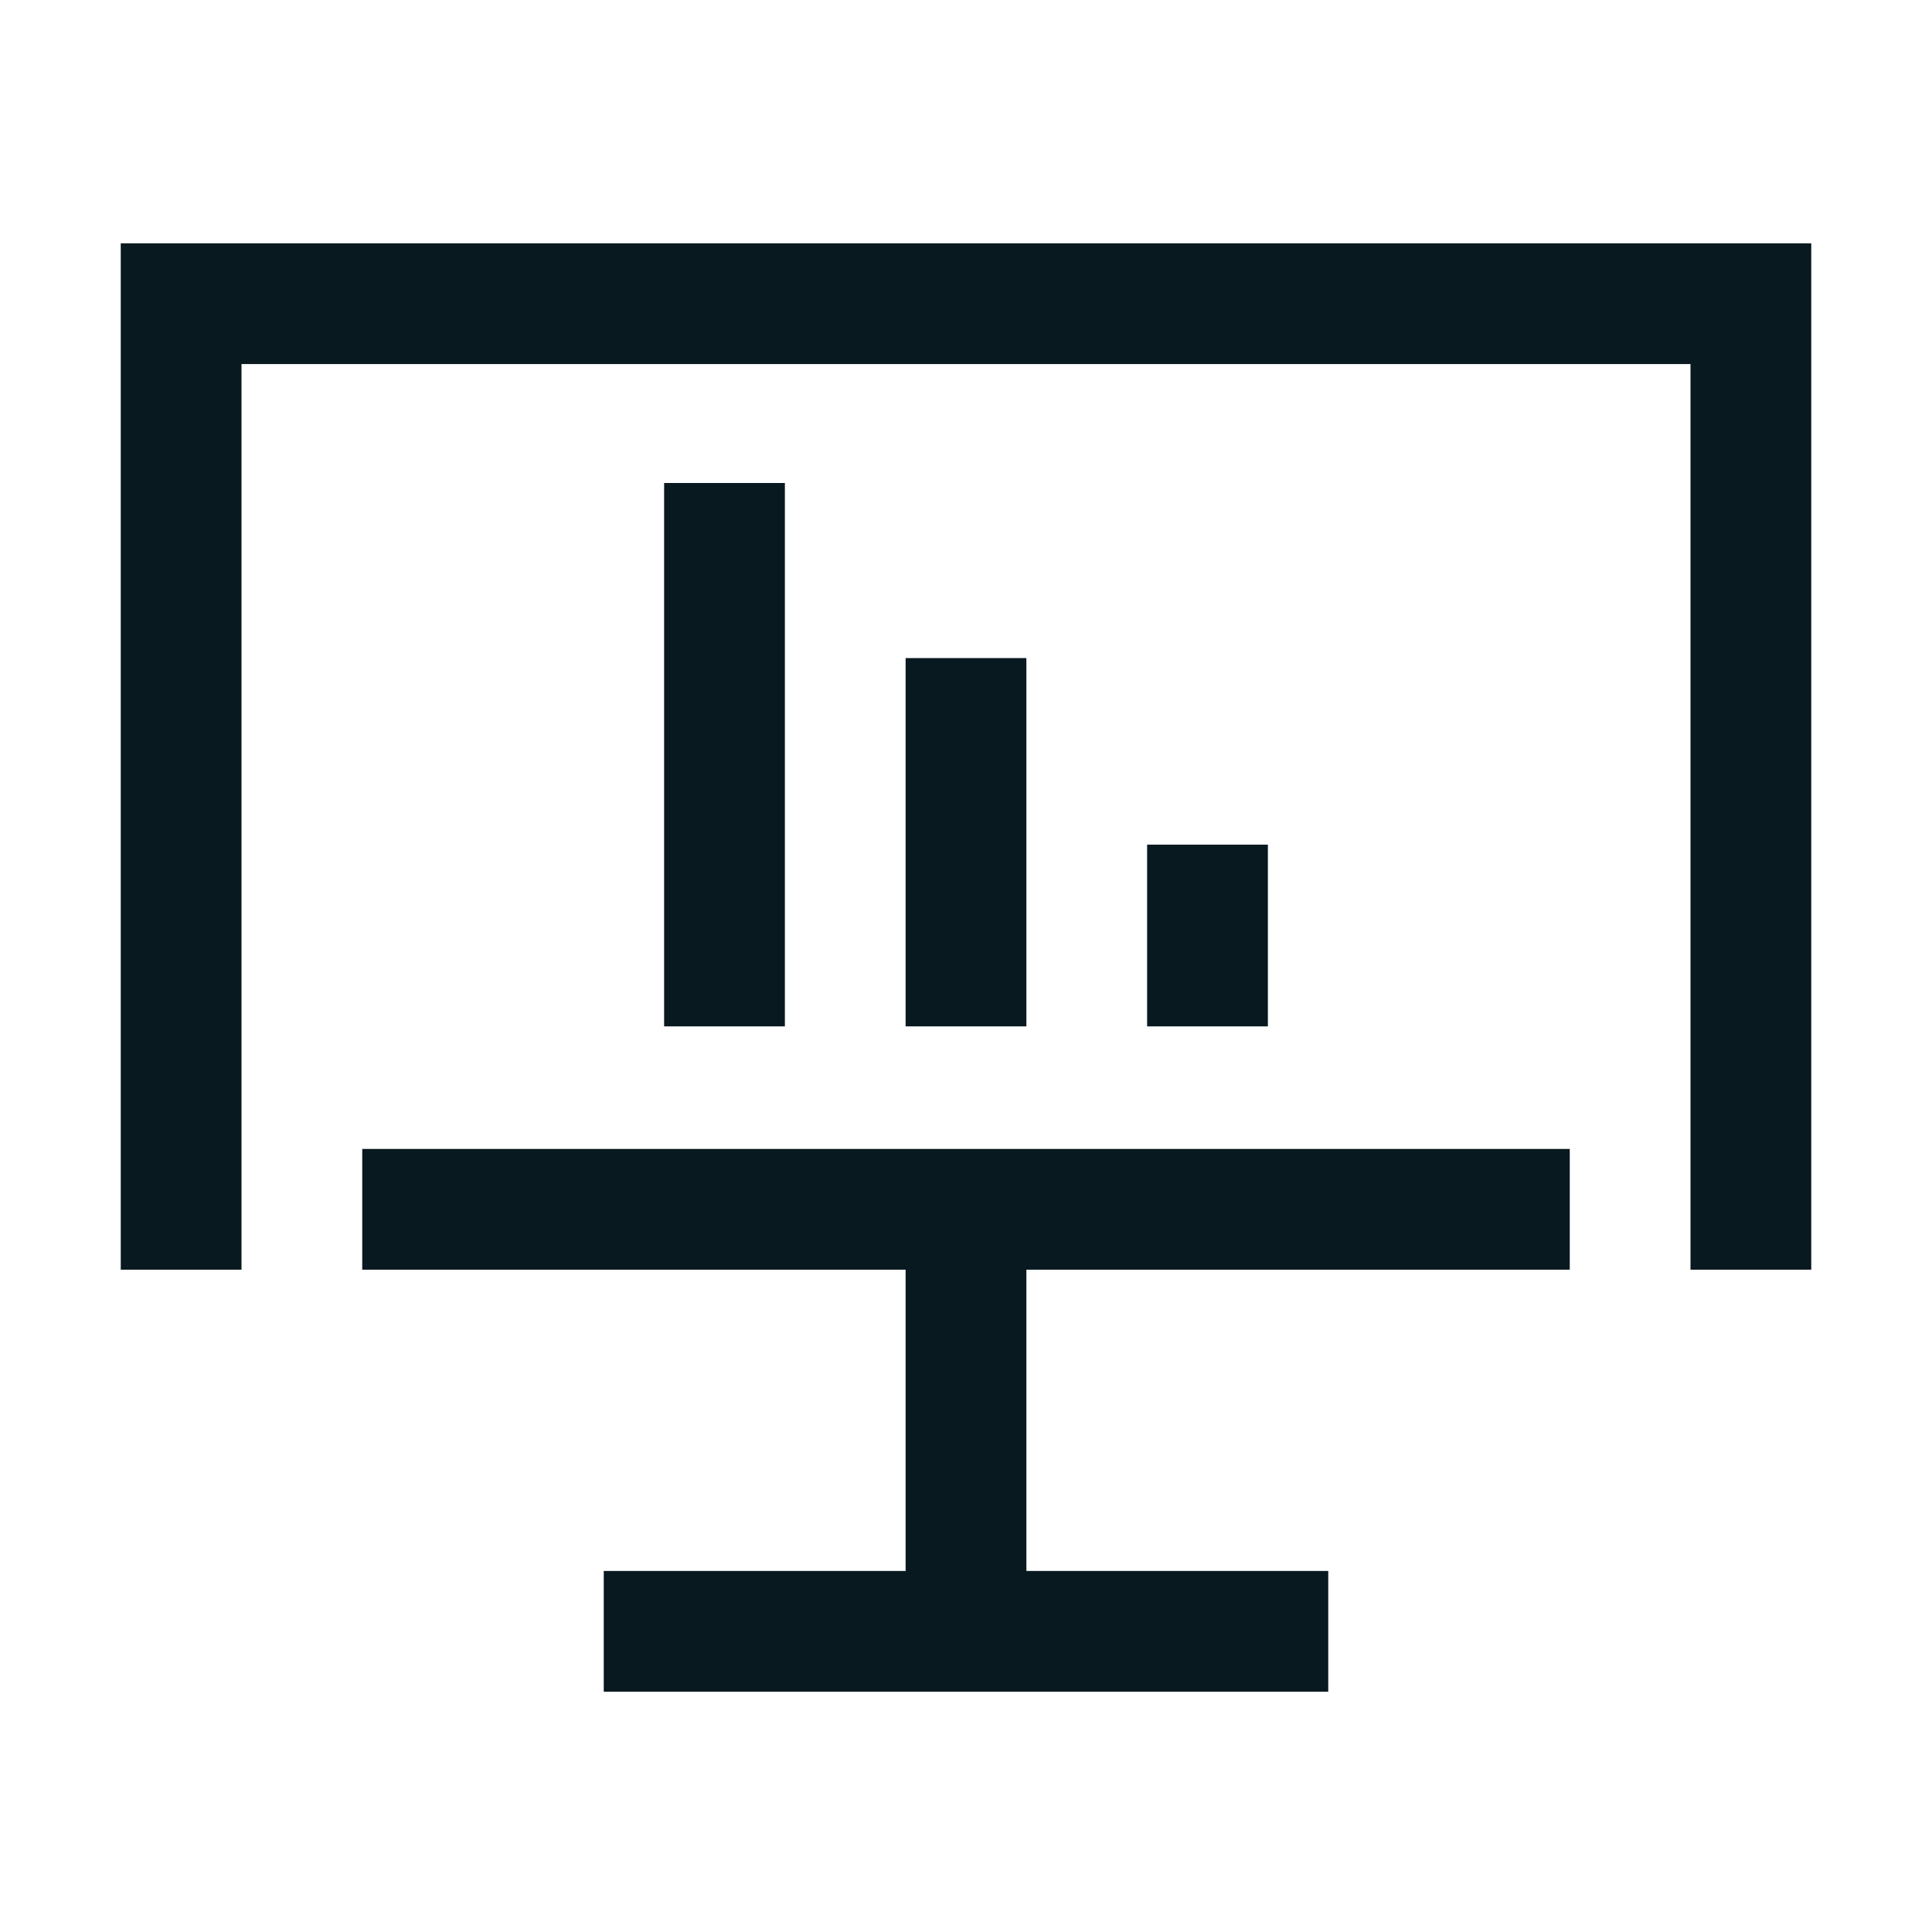 <svg xmlns="http://www.w3.org/2000/svg" xmlns:xlink="http://www.w3.org/1999/xlink" width="32" height="32" viewBox="0 0 32 32"><defs><style>.cls-1{stroke-width:0px}</style></defs><path fill="#08191f" d="M11 8h2v9h-2zm4 2.9h2V17h-2zm4 3.09h2V17h-2zM6 21.03h9v4.99h-5v2h12v-2h-5v-4.99h9v-2H6z" class="cls-1"/><path fill="#08191f" d="M2 4.03v17h2v-15h24v15h2v-17z" class="cls-1"/></svg>